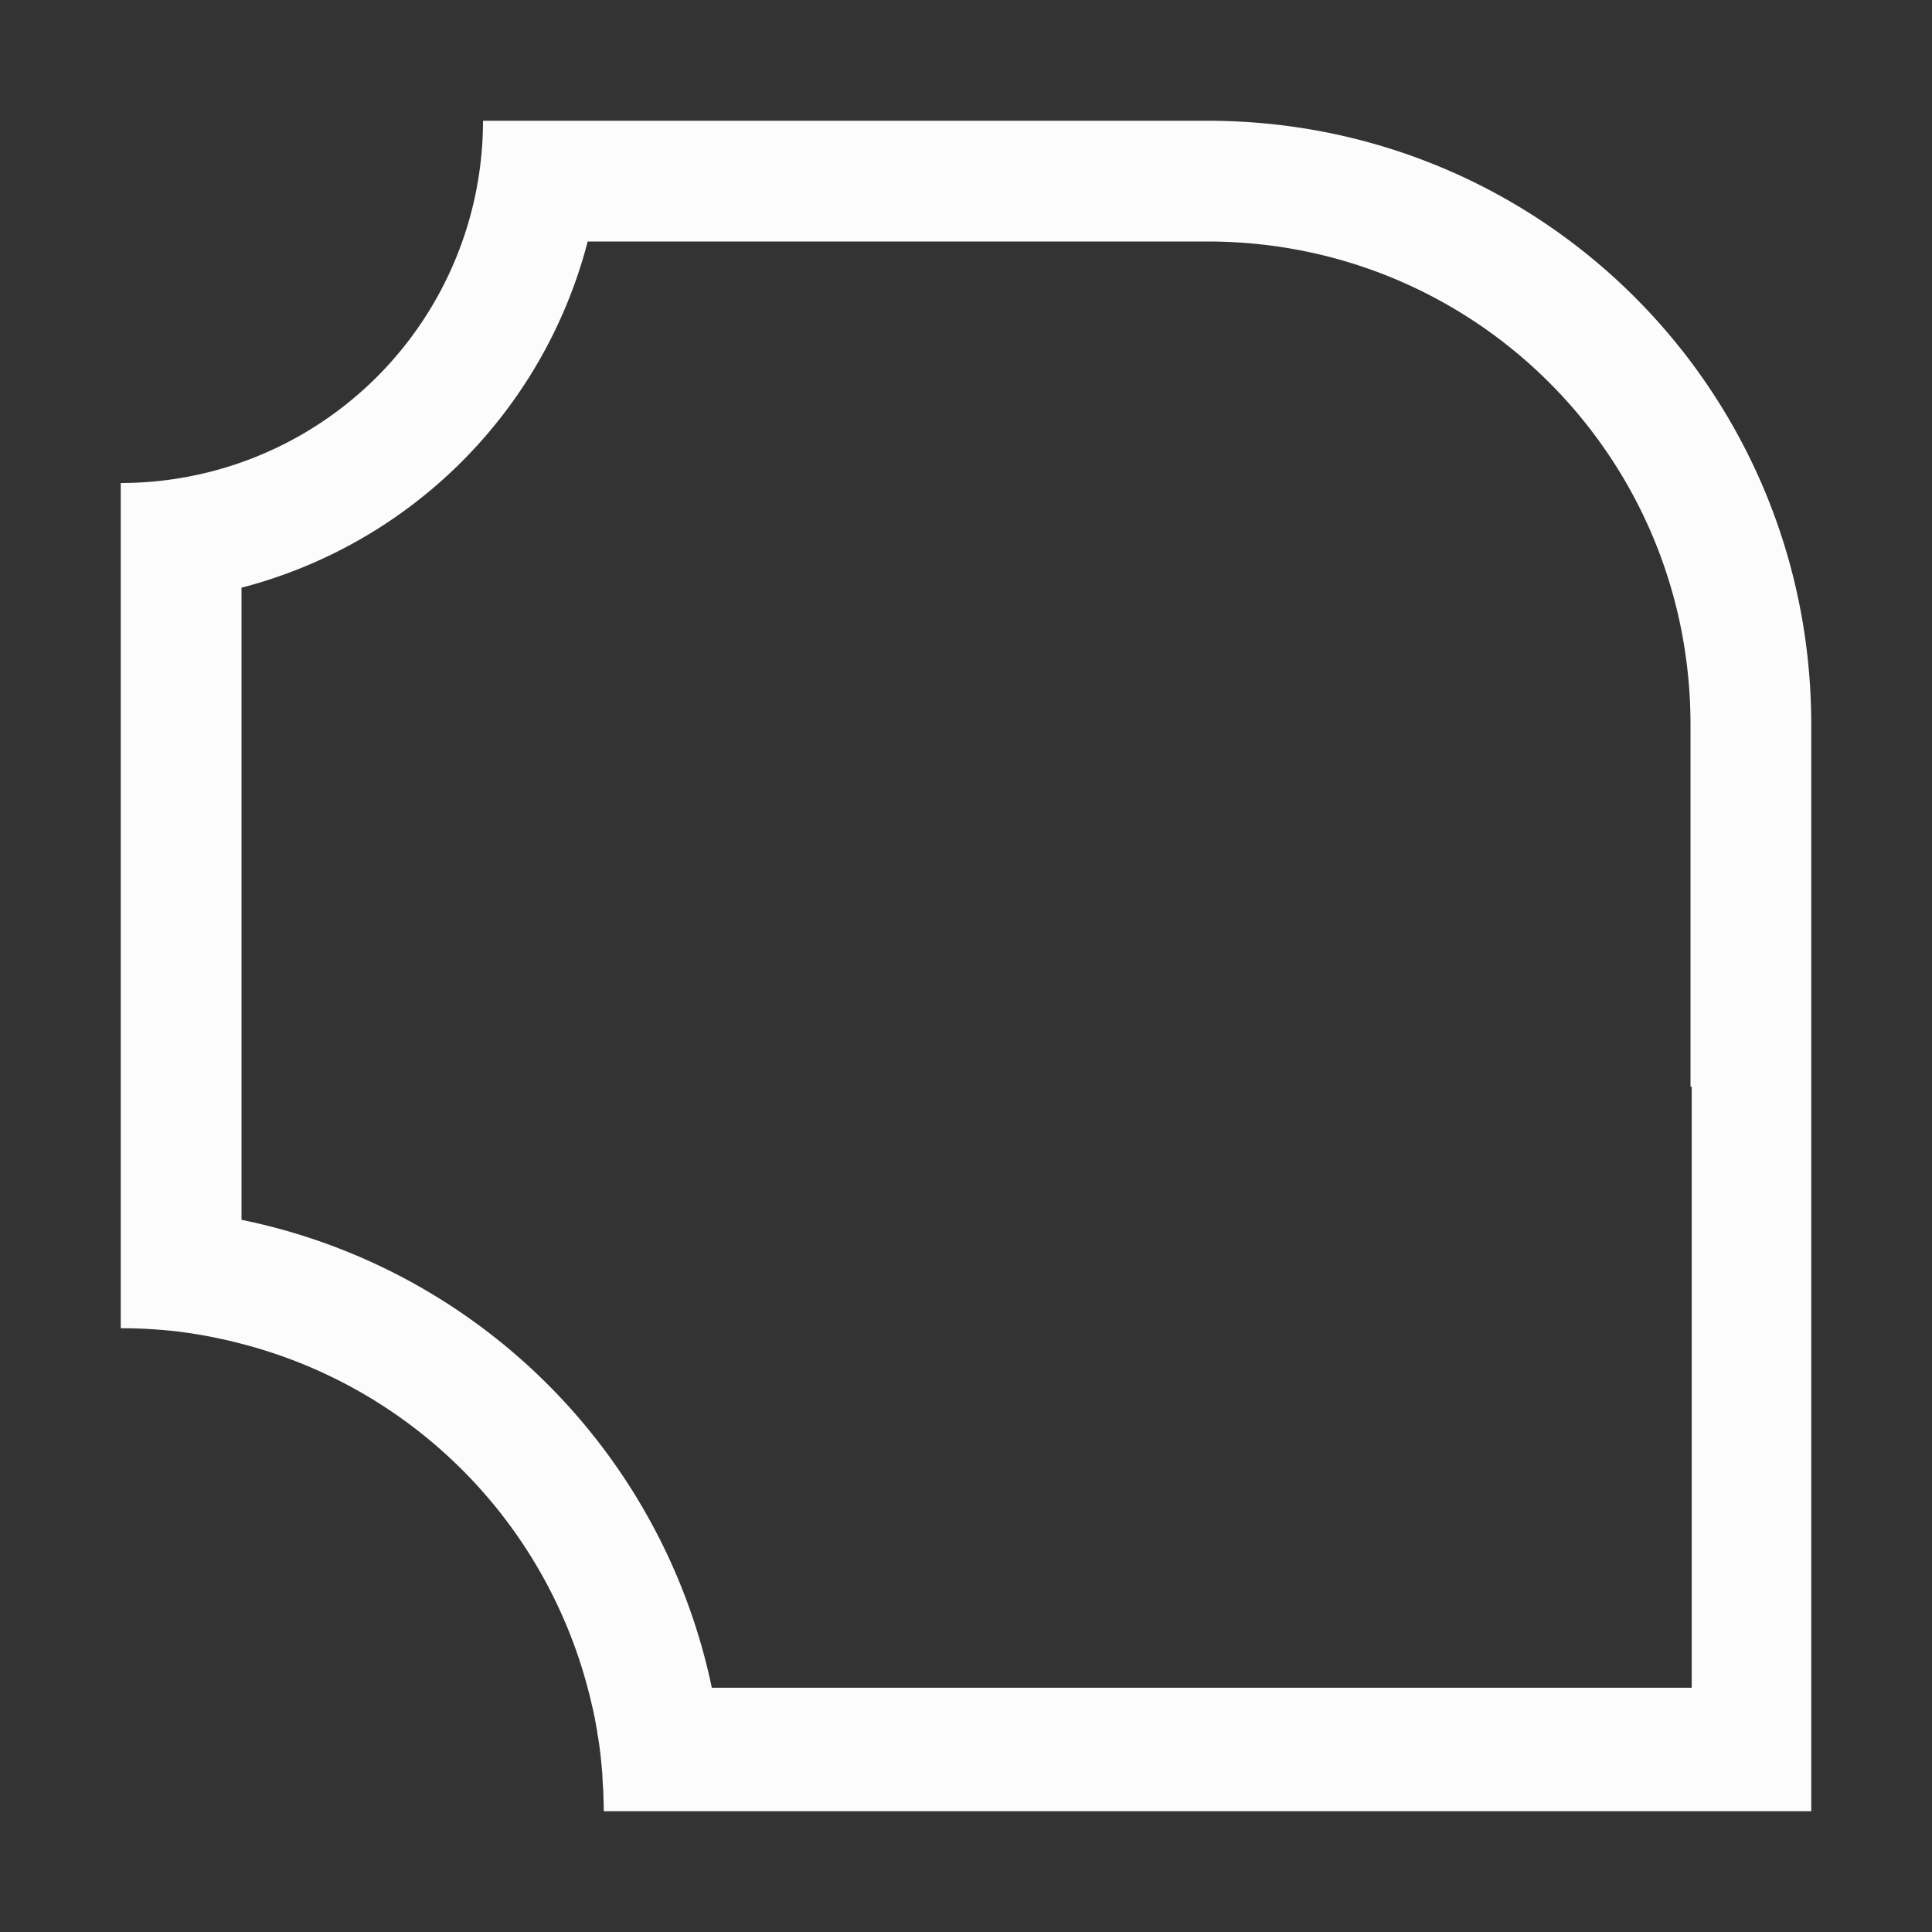 <?xml version='1.0' encoding='ASCII'?>
<svg xmlns="http://www.w3.org/2000/svg" width="16" height="16">
<rect width="100%" height="100%" fill="#333333" stroke="none"/>
<defs><style id="current-color-scheme" type="text/css">.ColorScheme-Text{color:#fcfcfc; fill:currentColor;}</style></defs><path fill="currentColor" fill-rule="evenodd" d="M4 1a3 3 0 0 1-3 3v7a4 4 0 0 1 .504.031l.014.002a4 4 0 0 1 .46.09 4 4 0 0 1 2.897 2.887l.008.031.006.025.025.106.004.02.002.013.004.014.021.117.002.017.002.016.002.006.004.025.01.067.004.033.004.03.007.07.002.02.004.046.002.02.002.052.004.06.002.036.004.133V15h10V6c0-2.77-2.23-5-5-5zm.867 1H10c2.216 0 4 1.784 4 4v3h.01v4.977H5.895A5 5 0 0 0 2 10.102V4.867A4 4 0 0 0 4.867 2" style="paint-order:stroke fill markers;fill:currentColor" class="ColorScheme-Text"/>
</svg>
